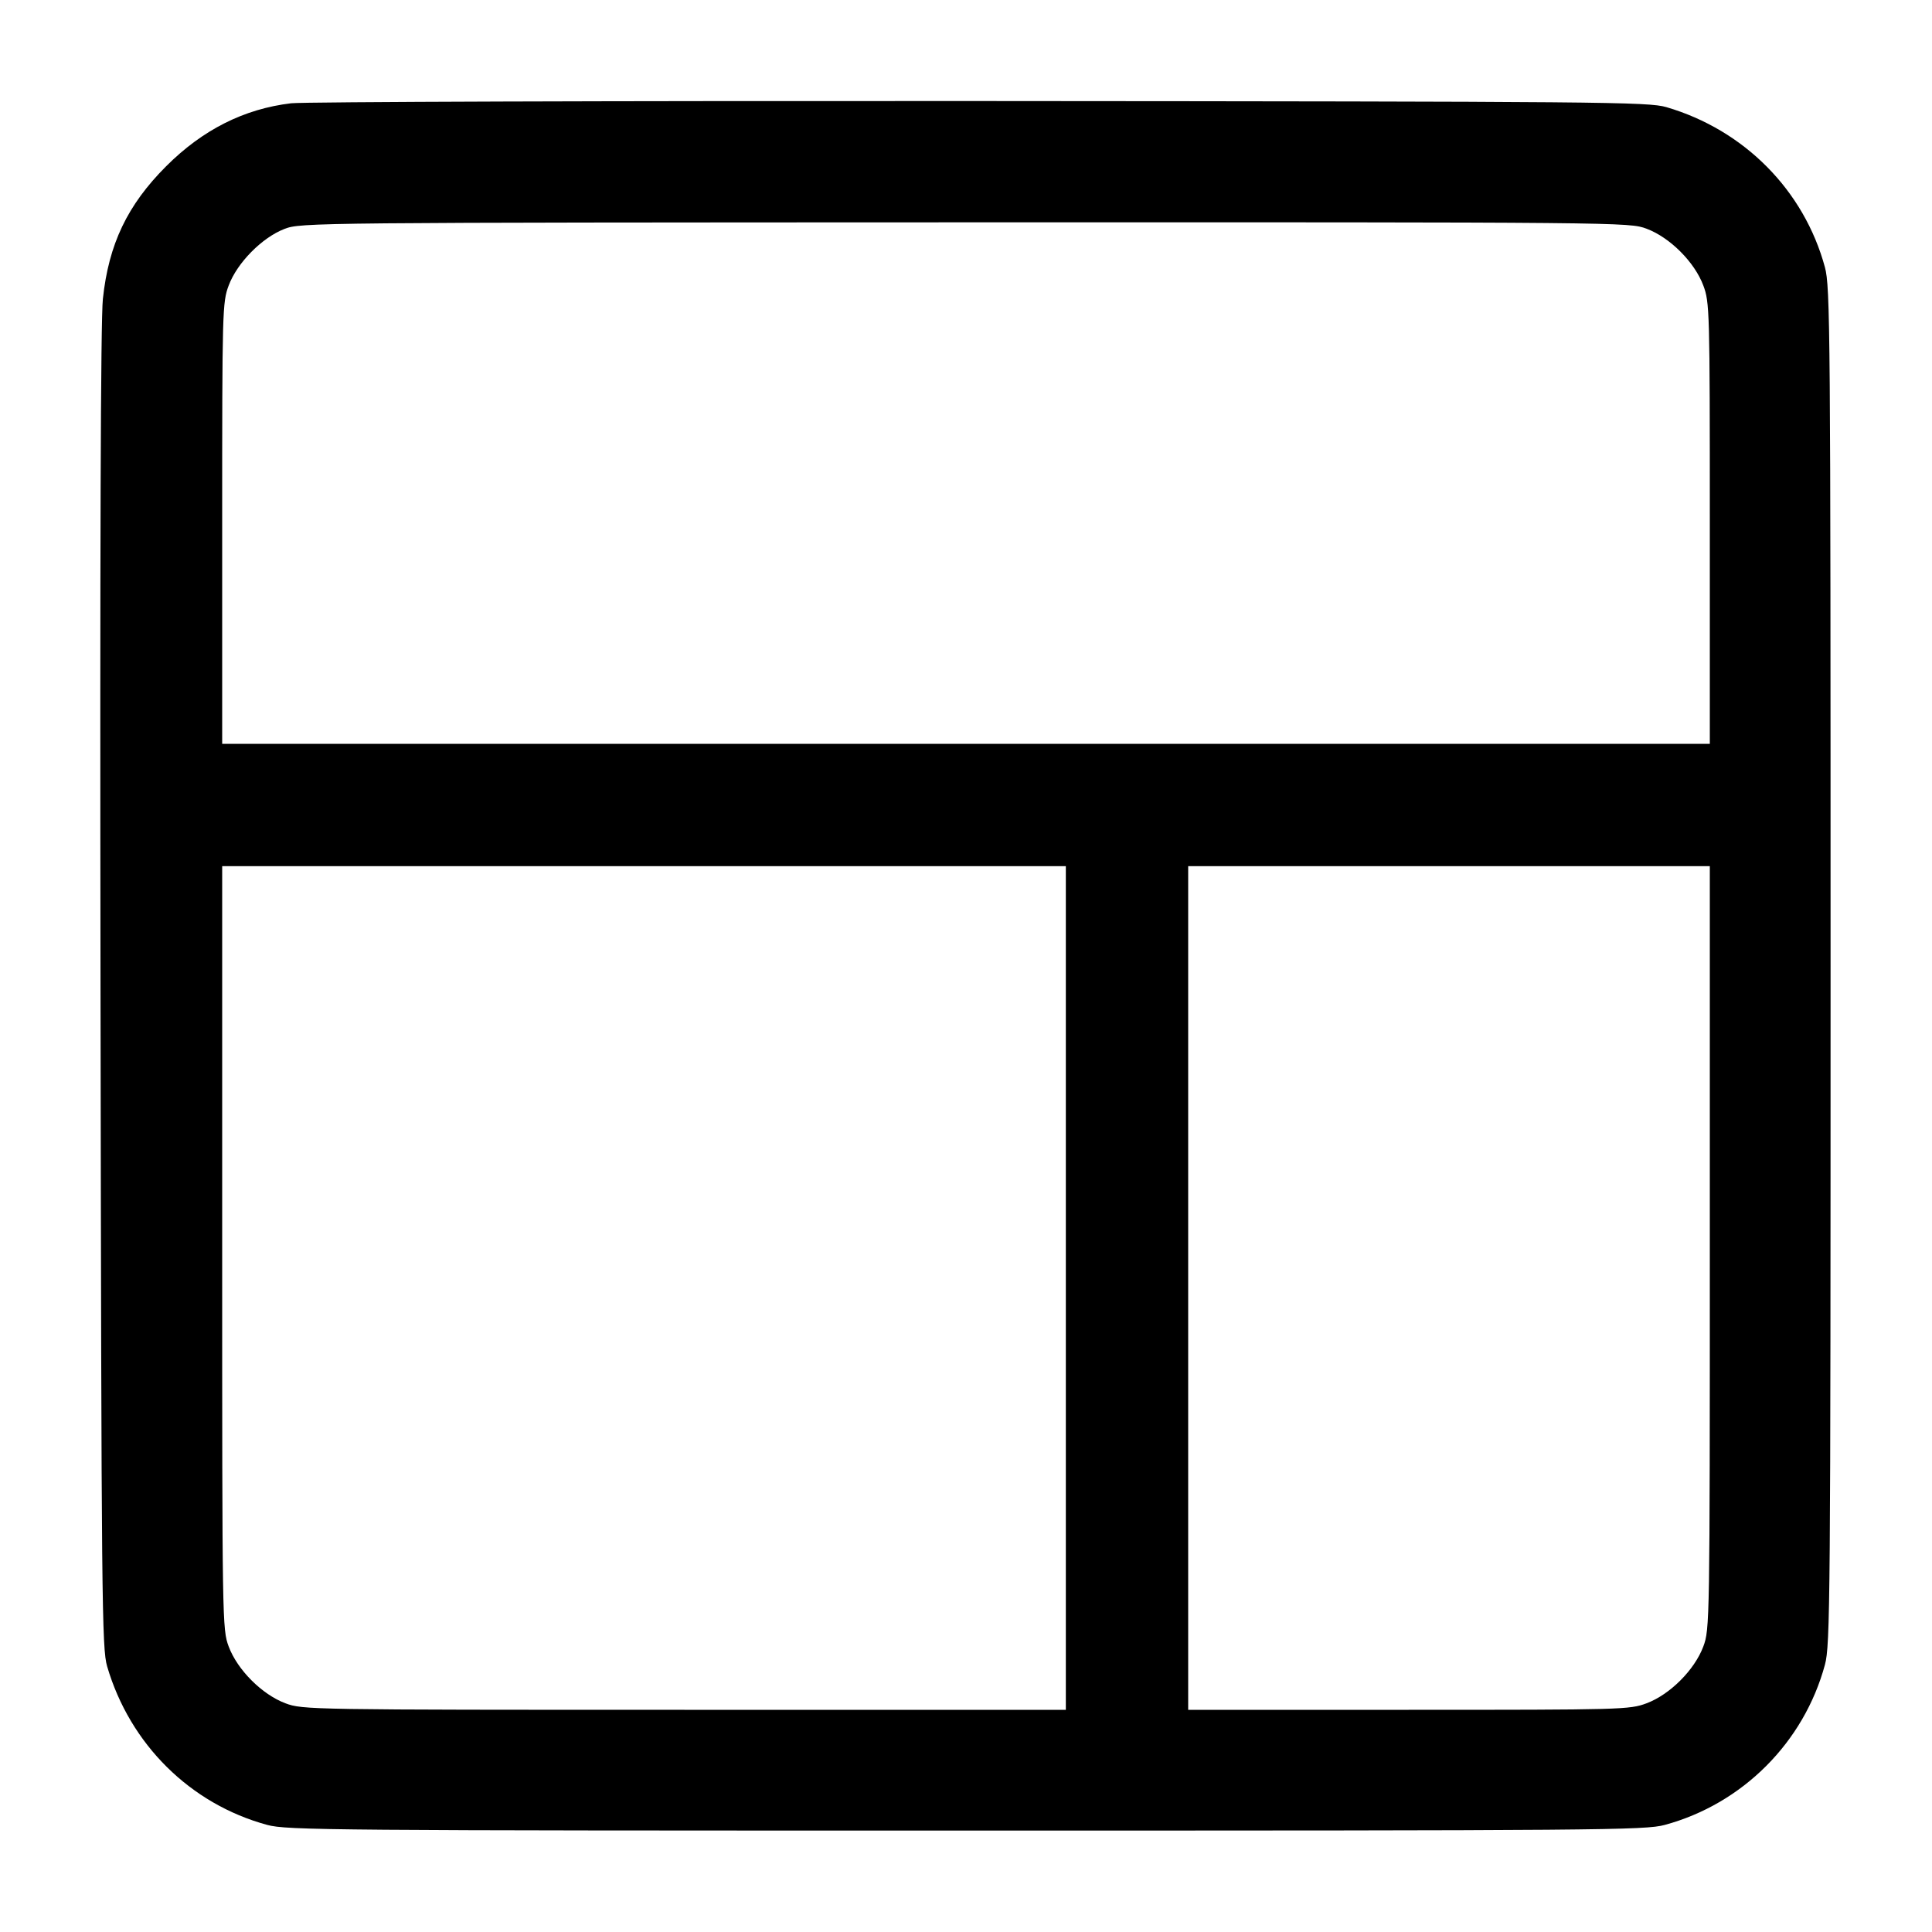 <svg width="40" height="40" viewBox="0 0 40 40" fill="none" xmlns="http://www.w3.org/2000/svg"><path d="M6.028 2.138 C 5.054 2.254,4.197 2.685,3.441 3.441 C 2.637 4.245,2.250 5.055,2.130 6.189 C 2.084 6.616,2.068 11.426,2.081 20.467 C 2.100 33.230,2.109 34.126,2.218 34.500 C 2.690 36.113,3.940 37.351,5.533 37.783 C 5.941 37.893,6.813 37.900,20.000 37.900 C 33.187 37.900,34.059 37.893,34.467 37.783 C 36.076 37.347,37.347 36.076,37.783 34.467 C 37.893 34.059,37.900 33.187,37.900 20.000 C 37.900 6.813,37.893 5.941,37.783 5.533 C 37.351 3.940,36.113 2.690,34.500 2.218 C 34.125 2.109,33.242 2.101,20.300 2.092 C 12.710 2.087,6.287 2.108,6.028 2.138 M34.090 4.735 C 34.574 4.916,35.084 5.426,35.265 5.910 C 35.396 6.260,35.400 6.413,35.400 10.836 L 35.400 15.400 20.000 15.400 L 4.600 15.400 4.600 10.836 C 4.600 6.413,4.604 6.260,4.735 5.910 C 4.911 5.439,5.427 4.917,5.891 4.739 C 6.228 4.609,6.457 4.607,19.981 4.603 C 33.636 4.600,33.731 4.601,34.090 4.735 M22.067 26.667 L 22.067 35.400 14.169 35.400 C 6.397 35.400,6.266 35.398,5.910 35.265 C 5.426 35.084,4.916 34.574,4.735 34.090 C 4.602 33.734,4.600 33.603,4.600 25.831 L 4.600 17.933 13.333 17.933 L 22.067 17.933 22.067 26.667 M35.400 25.831 C 35.400 33.603,35.398 33.734,35.265 34.090 C 35.084 34.574,34.574 35.084,34.090 35.265 C 33.740 35.396,33.587 35.400,29.164 35.400 L 24.600 35.400 24.600 26.667 L 24.600 17.933 30.000 17.933 L 35.400 17.933 35.400 25.831 " stroke="none" fill-rule="evenodd" fill="black"></path></svg>